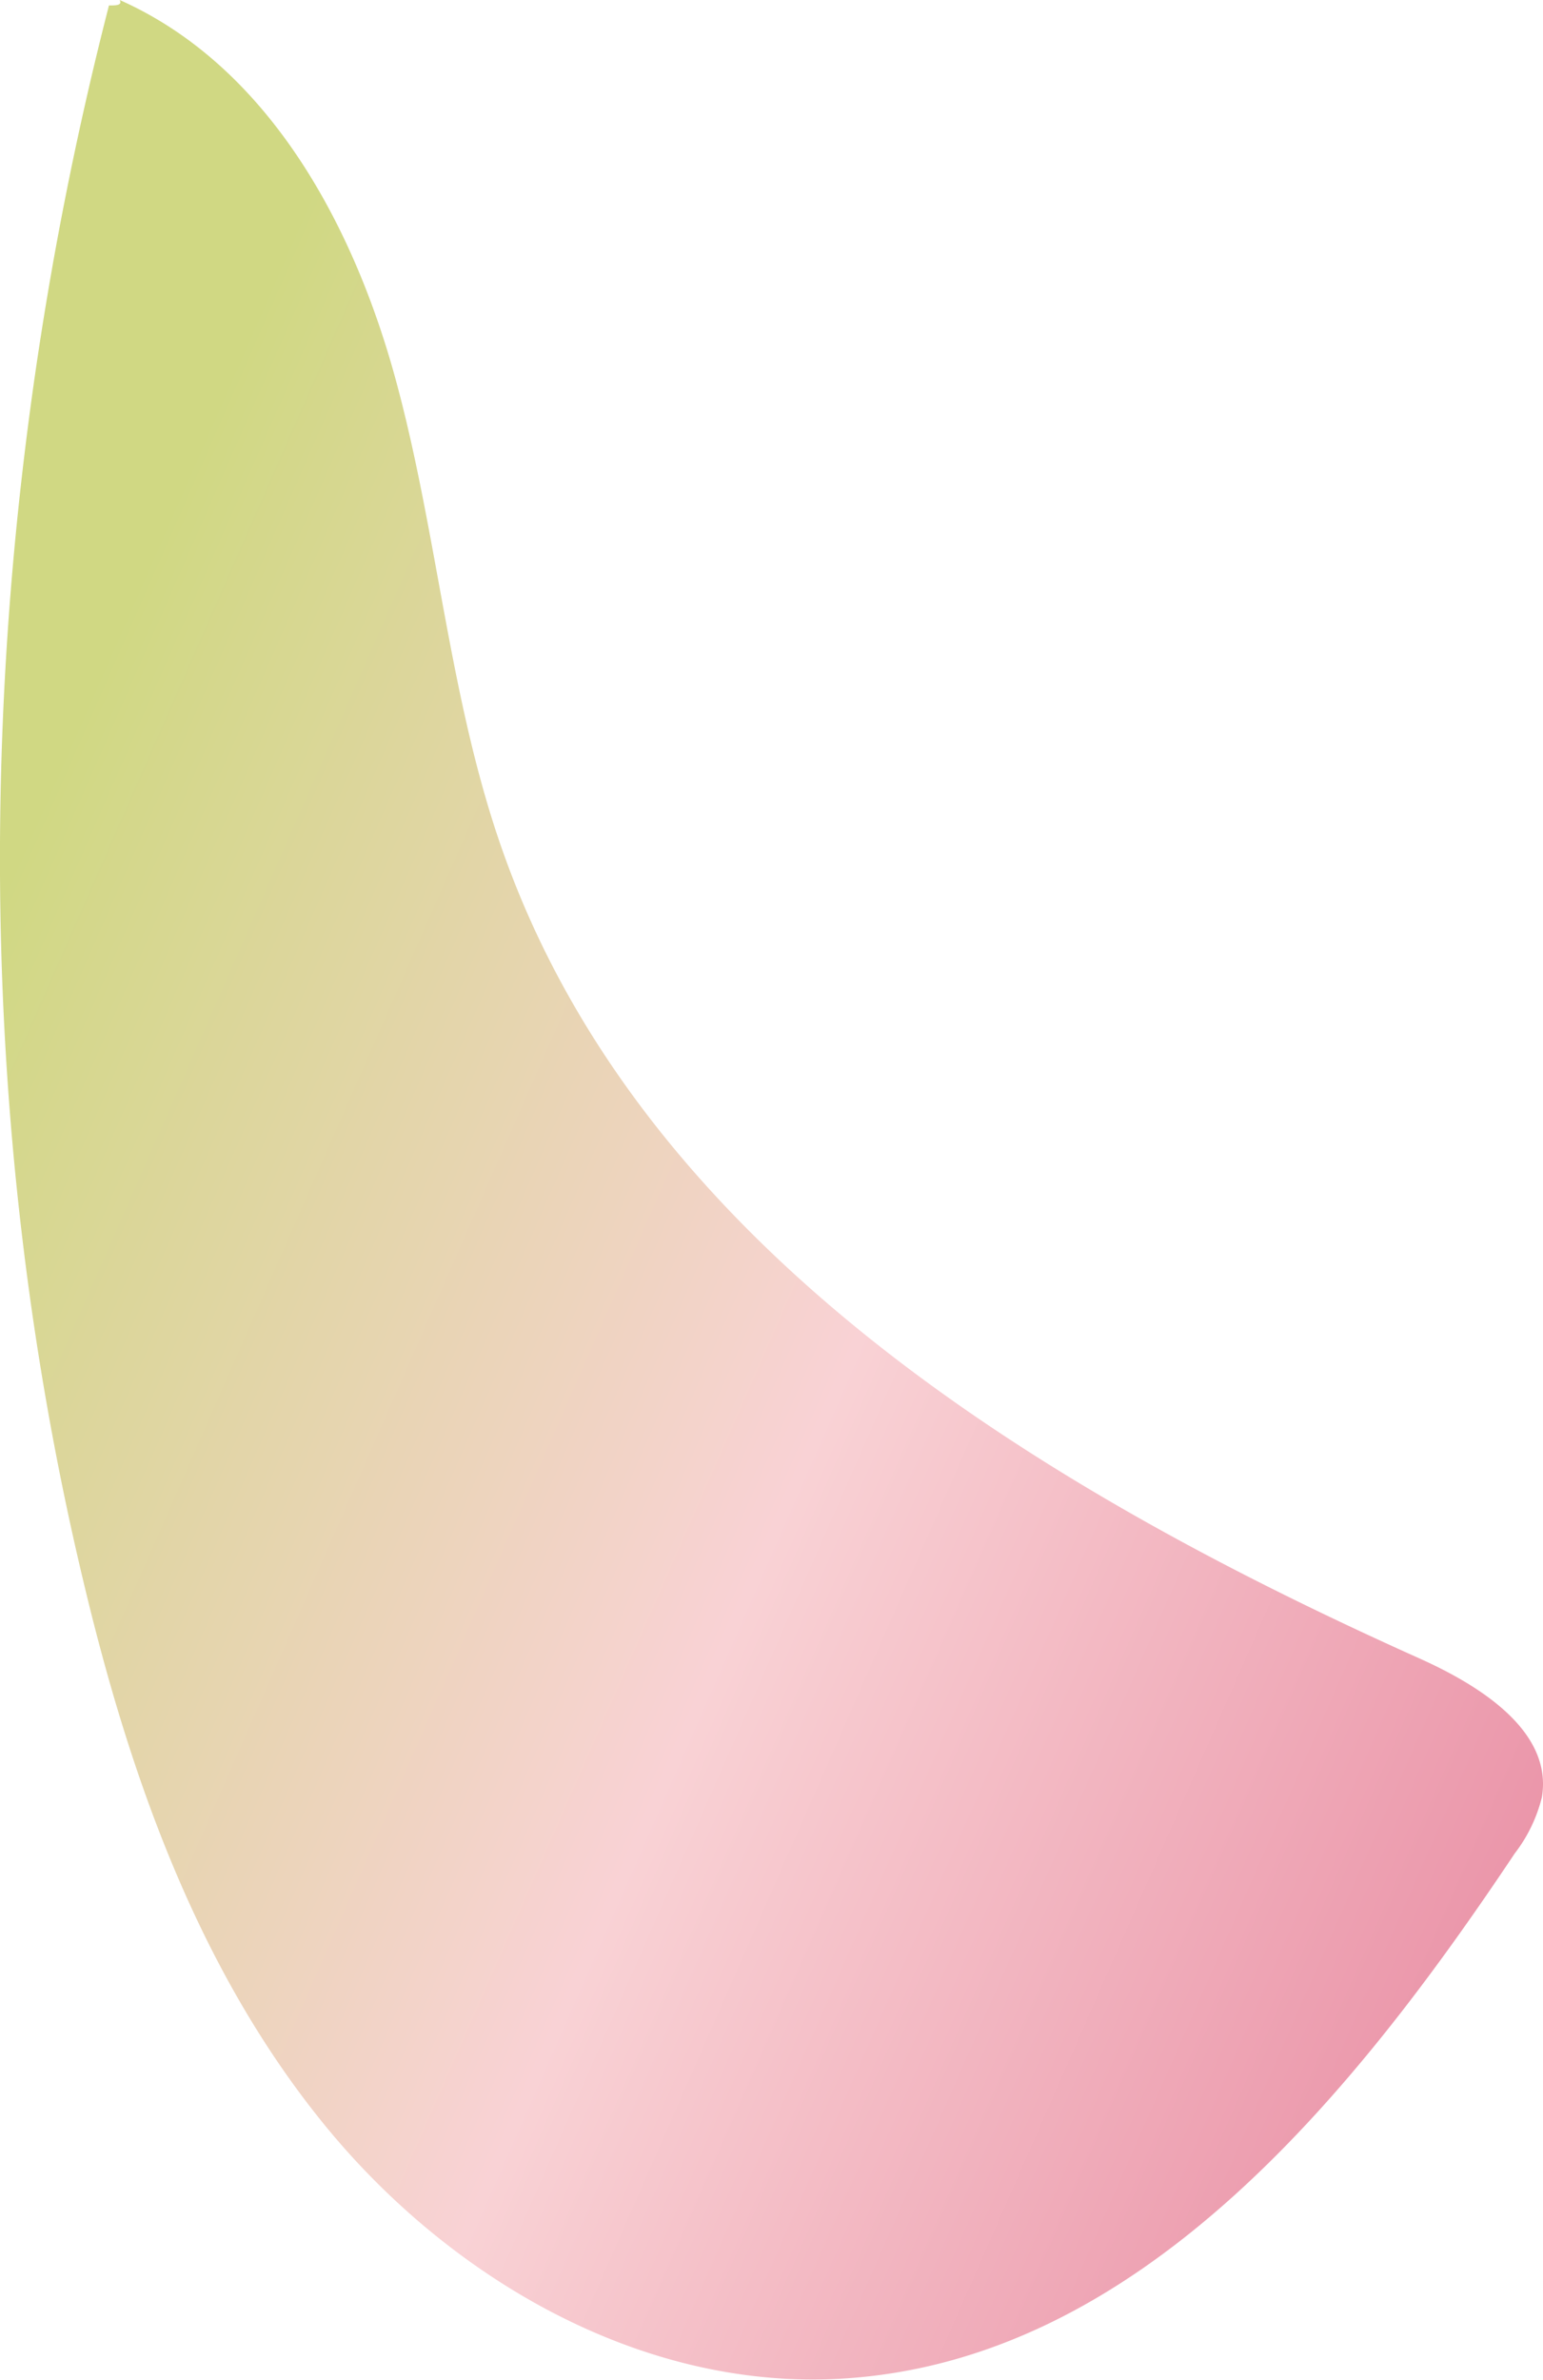 <svg xmlns="http://www.w3.org/2000/svg" xmlns:xlink="http://www.w3.org/1999/xlink" viewBox="0 0 99.13 152.83"><defs><style>.cls-1{fill:url(#New_swatch_2);}</style><linearGradient id="New_swatch_2" x1="-2.71" y1="63.63" x2="110.8" y2="113.52" gradientUnits="userSpaceOnUse"><stop offset="0" stop-color="#d0d883"/><stop offset="0.5" stop-color="#f9d2d5"/><stop offset="1" stop-color="#e88ba2"/></linearGradient></defs><g id="Layer_2" data-name="Layer 2"><g id="Layer_2-2" data-name="Layer 2"><path class="cls-1" d="M7.69,0c9.5,4.22,15,14.35,17.73,24.37S28.86,45,32.33,54.74c9,25.34,34.34,40.75,58.87,51.75,3.9,1.75,8.56,4.68,7.86,8.9A9.69,9.69,0,0,1,97.32,119c-10.57,15.83-24.38,32.7-43.38,33.74-12.79.7-25.11-6.46-33.18-16.41S8.32,114,5.35,101.51C-2.54,68.46-1.47,33.31,7,.35,7.45.35,7.87.35,7.69,0Z"/></g></g></svg>